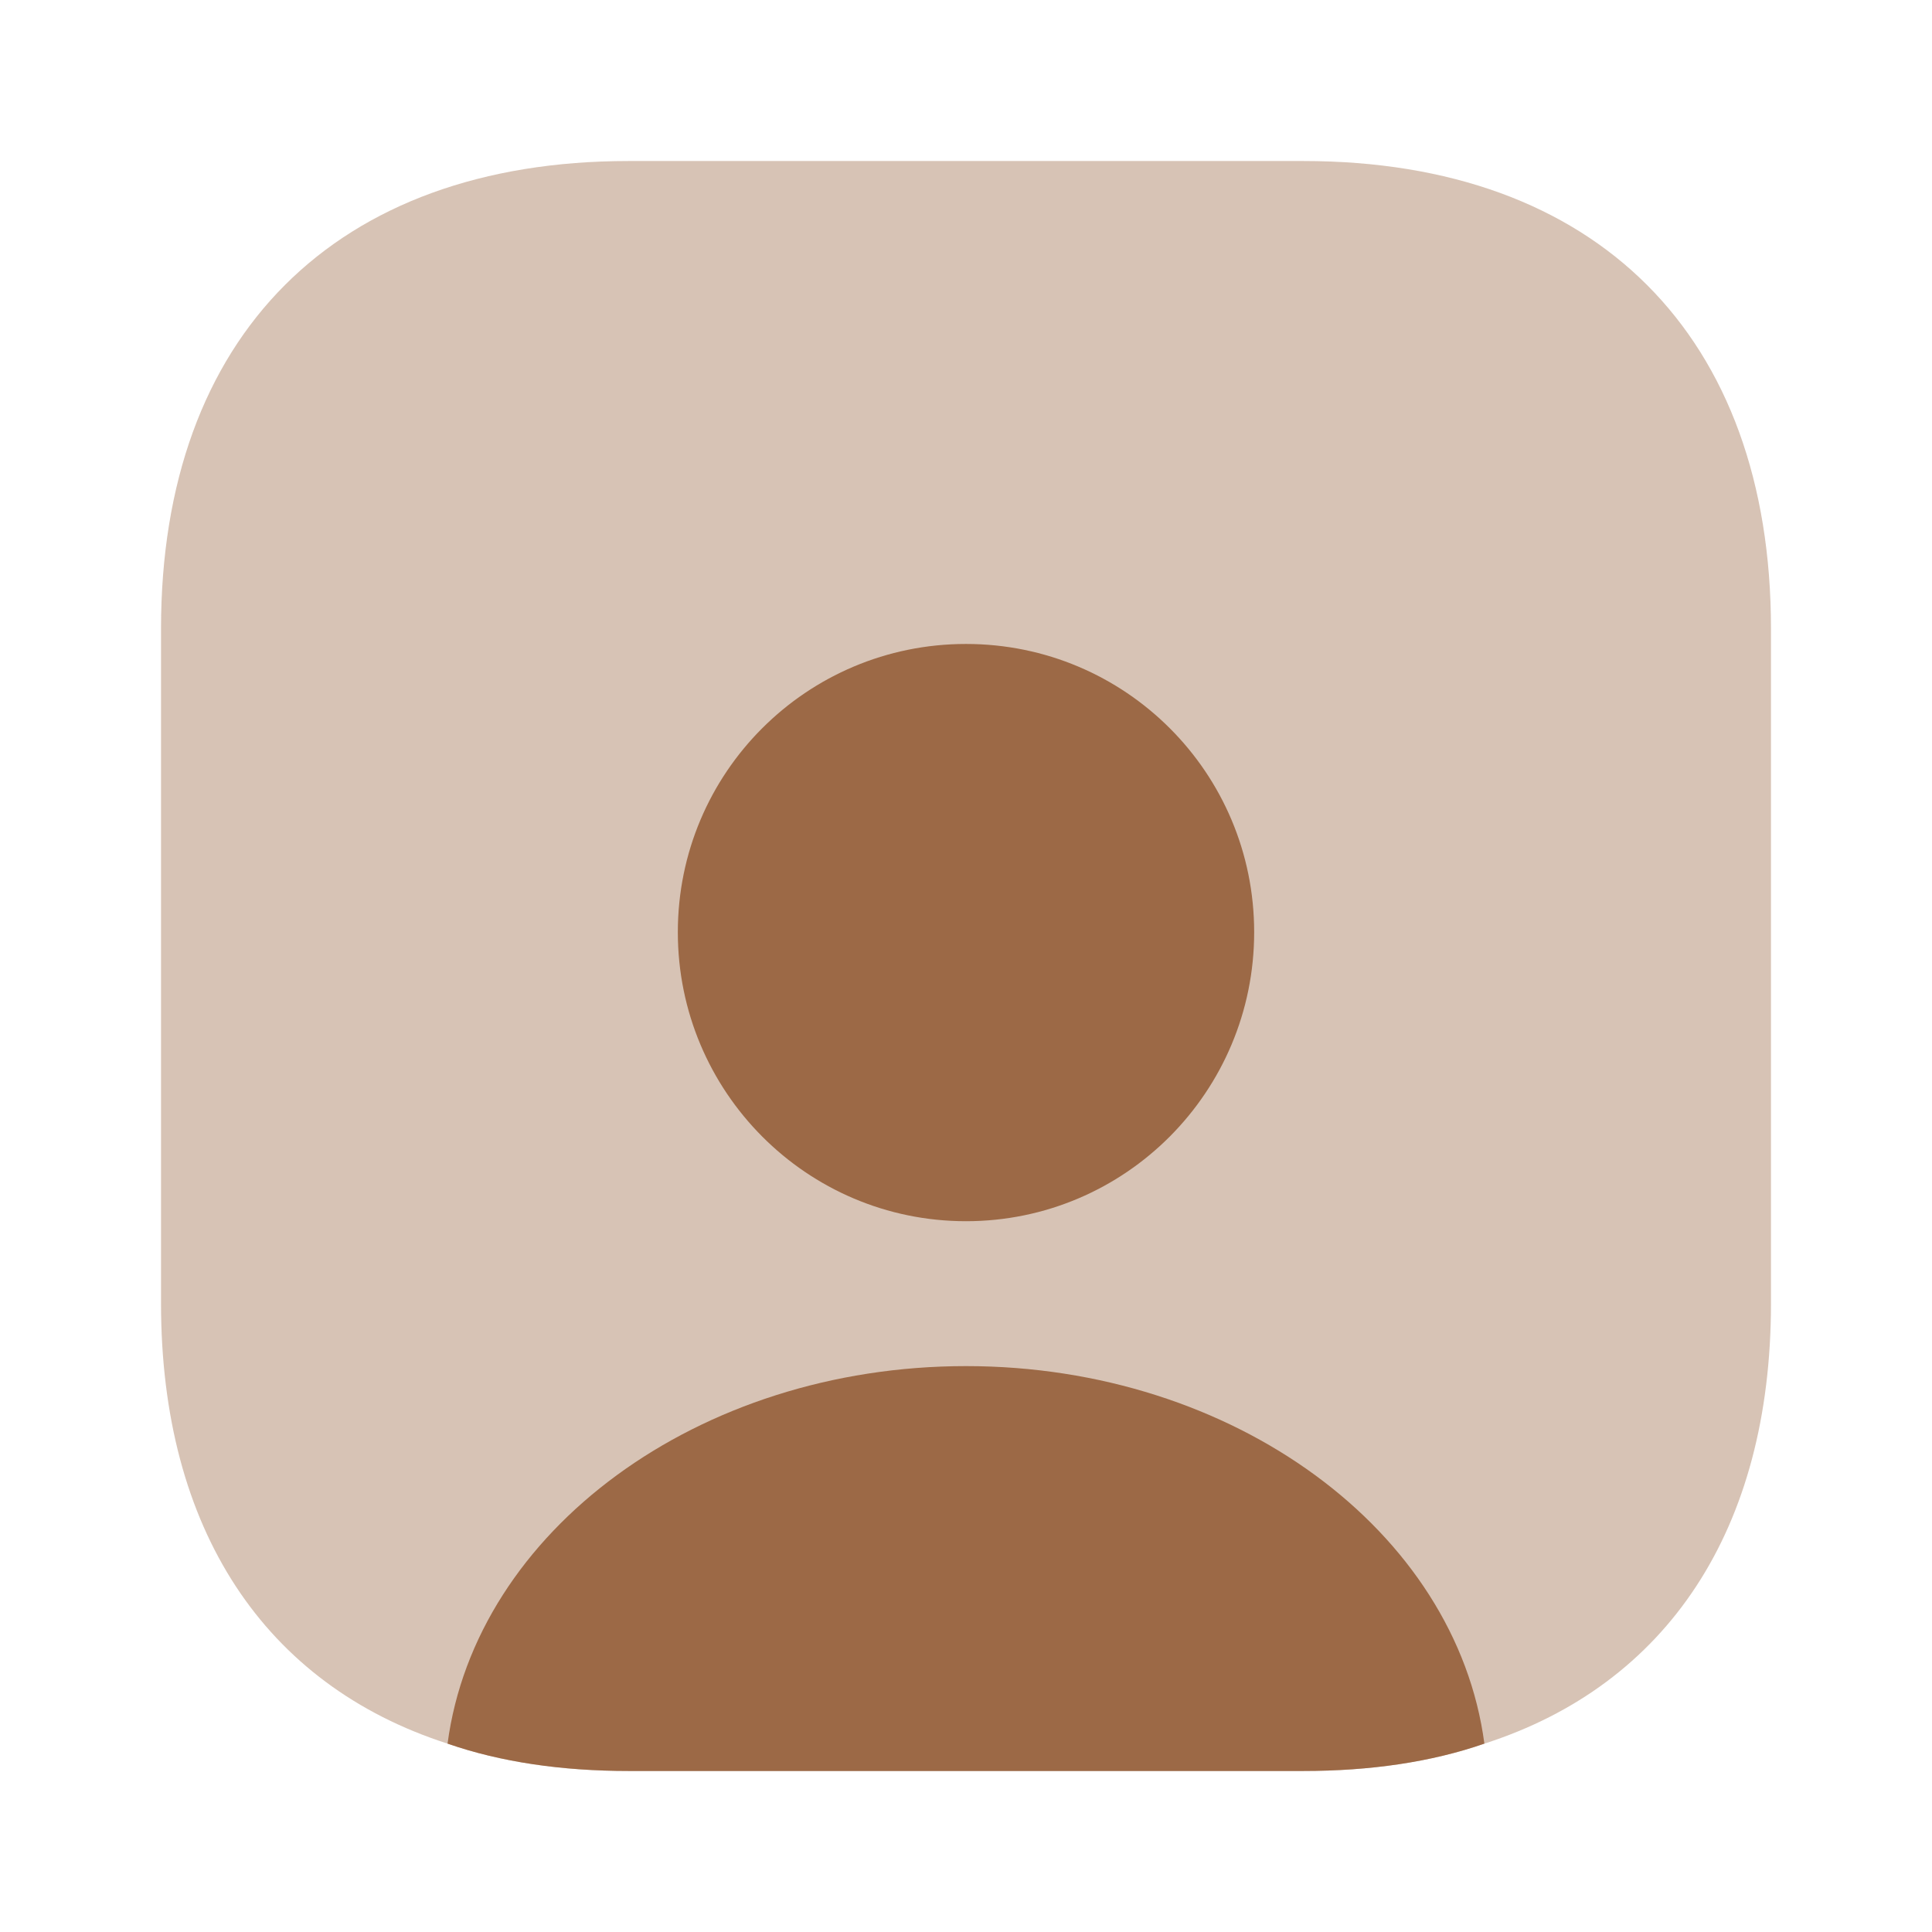 <svg width="32" height="32" viewBox="0 0 32 32" fill="none" xmlns="http://www.w3.org/2000/svg">
<path opacity="0.4" d="M29.333 10.413V21.587C29.333 25.333 27.613 27.907 24.587 28.88C23.706 29.186 22.693 29.333 21.587 29.333H10.413C9.306 29.333 8.293 29.186 7.413 28.88C4.386 27.907 2.667 25.333 2.667 21.587V10.413C2.667 5.56 5.56 2.667 10.413 2.667H21.587C26.44 2.667 29.333 5.56 29.333 10.413Z" fill="#9C6946"/>
<path d="M24.586 28.88C23.706 29.186 22.693 29.333 21.586 29.333H10.413C9.306 29.333 8.293 29.186 7.413 28.88C7.88 25.36 11.56 22.627 16 22.627C20.44 22.627 24.12 25.36 24.586 28.88Z" fill="#9C6946"/>
<path d="M20.773 15.44C20.773 18.08 18.64 20.227 16 20.227C13.36 20.227 11.227 18.08 11.227 15.44C11.227 12.8 13.36 10.666 16 10.666C18.64 10.666 20.773 12.8 20.773 15.44Z" fill="#9C6946"/>
</svg>
